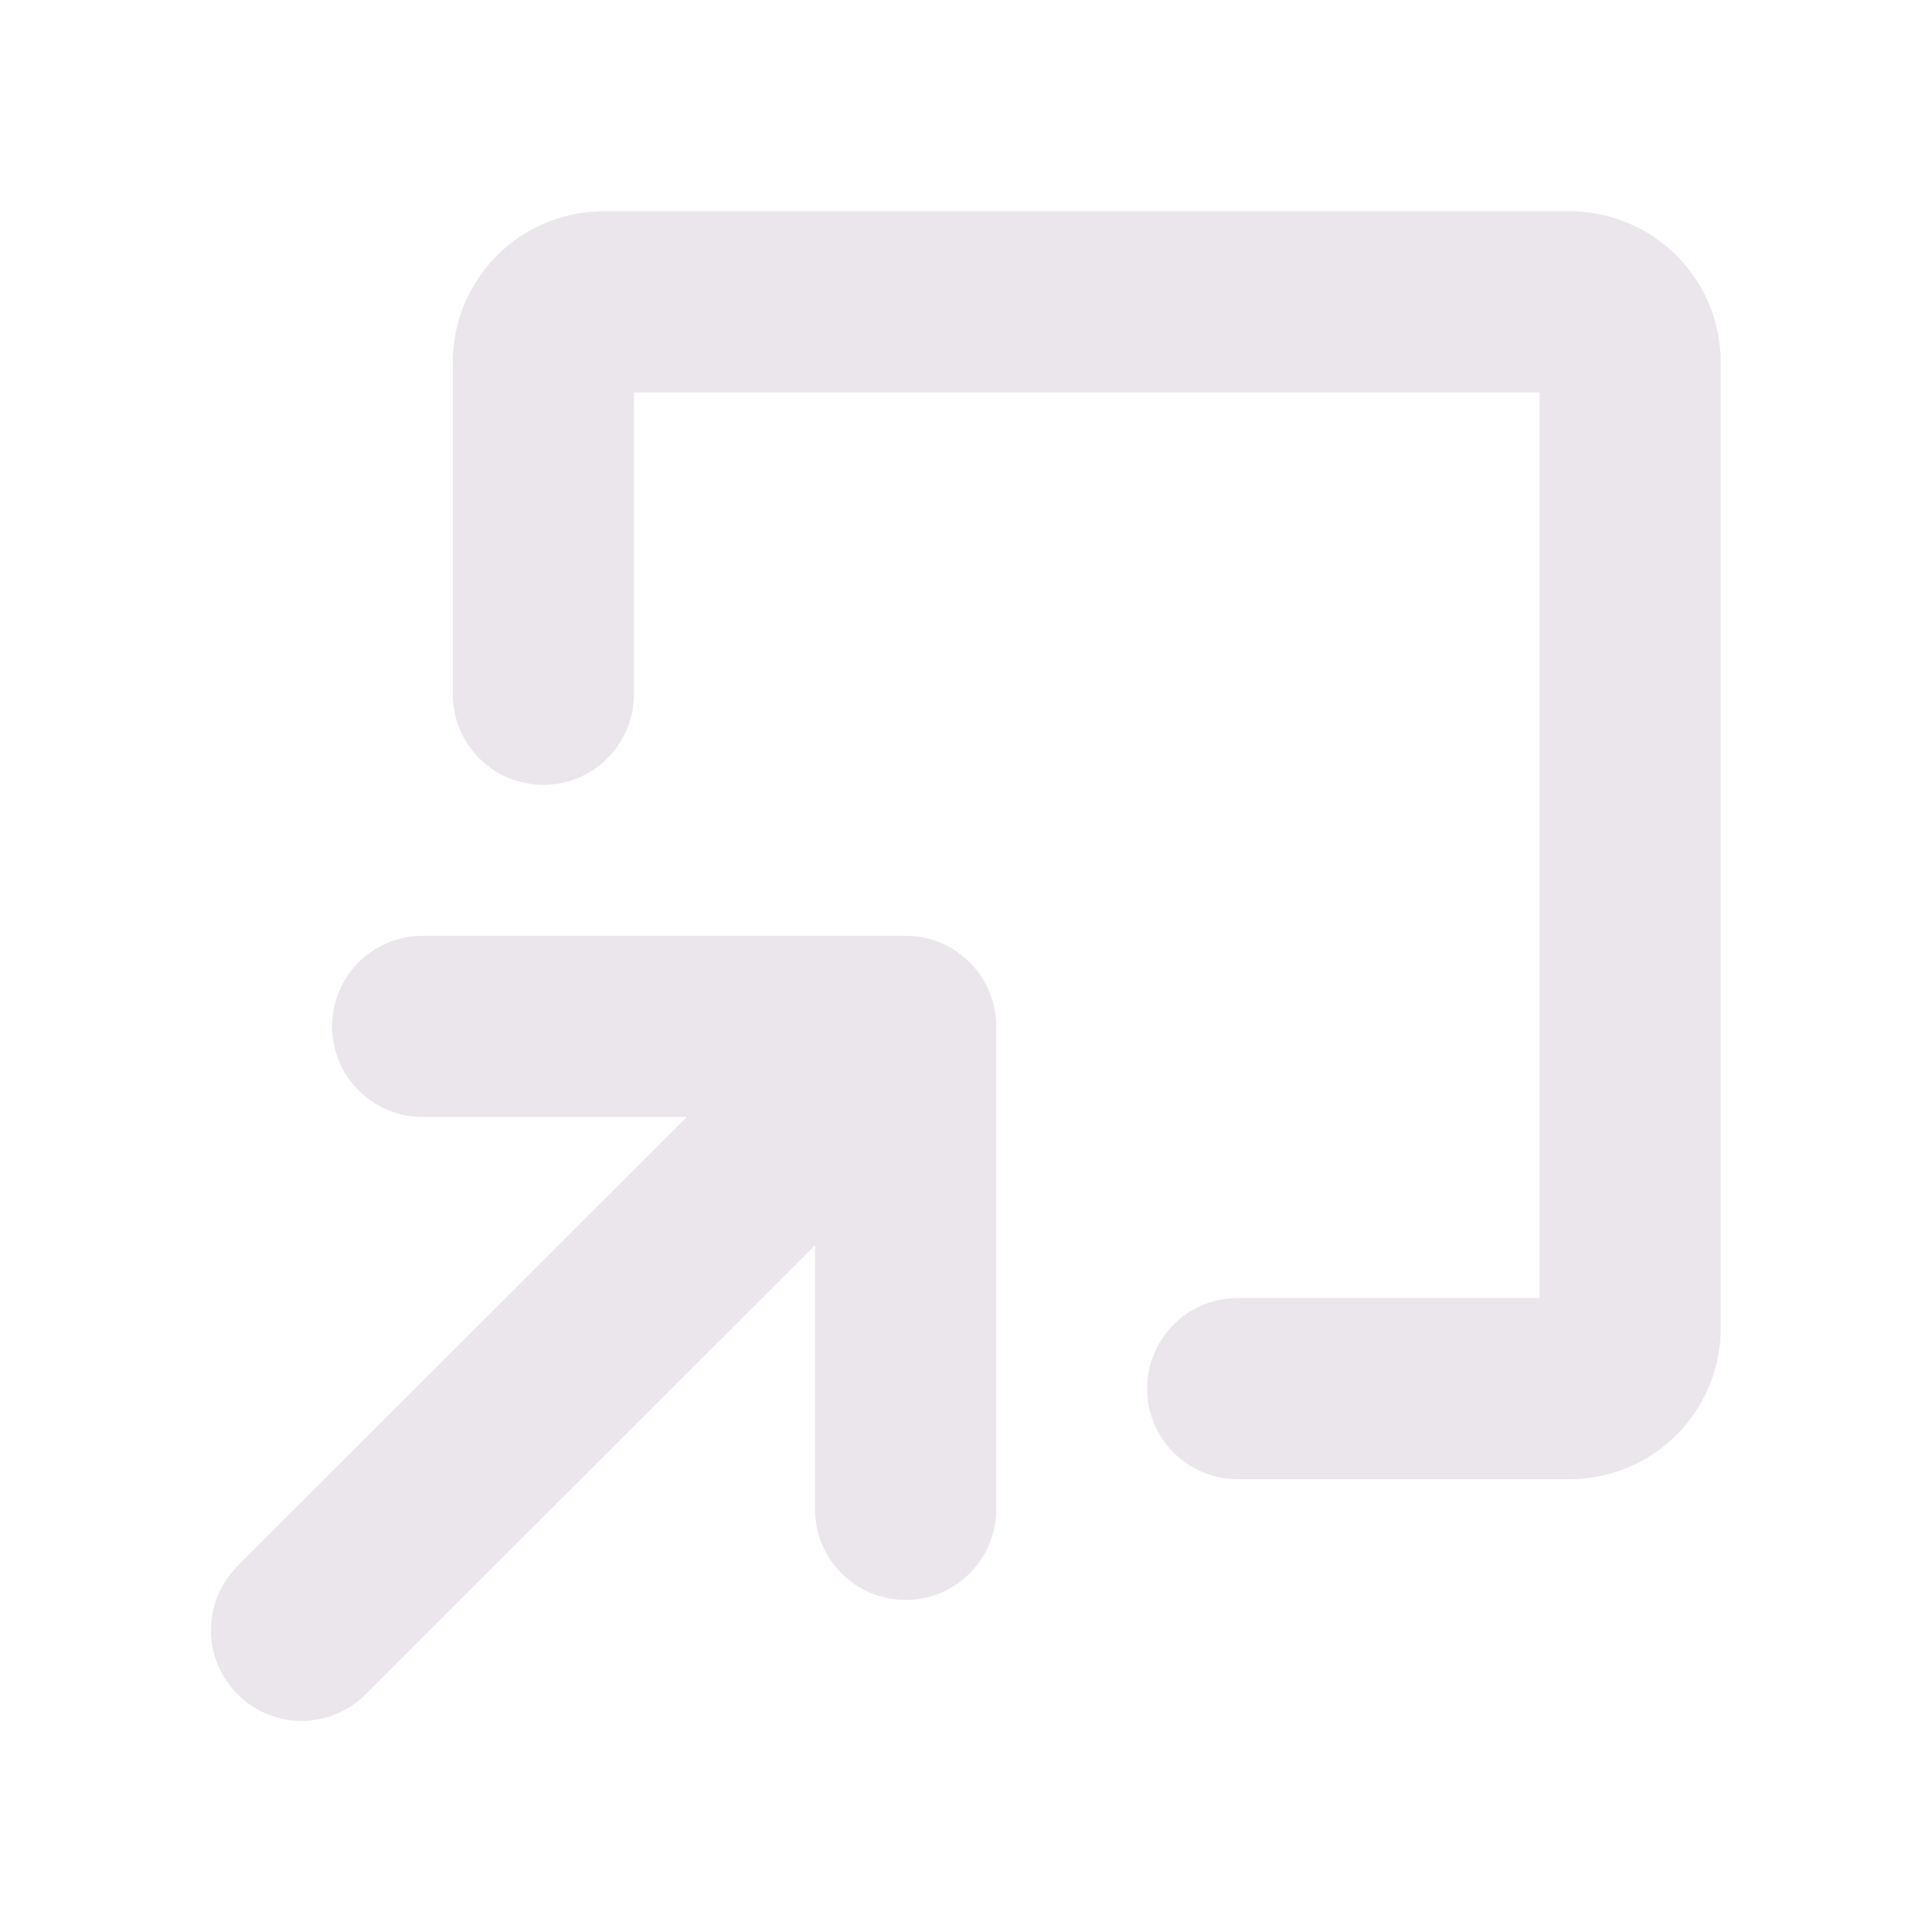 <svg xmlns="http://www.w3.org/2000/svg" width="24" height="24" fill="none" viewBox="0 0 24 24">
  <path fill="#EBE6EB" d="M12.375 12.75v6a1.125 1.125 0 1 1-2.25 0v-3.281l-5.58 5.577a1.126 1.126 0 0 1-1.837-1.228c.057-.137.14-.261.244-.366l5.58-5.577H5.25a1.125 1.125 0 1 1 0-2.25h6a1.125 1.125 0 0 1 1.125 1.125ZM19.5 2.625h-12A1.875 1.875 0 0 0 5.625 4.5v4.125a1.125 1.125 0 0 0 2.25 0v-3.75h11.25v11.25h-3.75a1.125 1.125 0 1 0 0 2.25H19.5a1.875 1.875 0 0 0 1.875-1.875v-12A1.875 1.875 0 0 0 19.5 2.625Z"/>
</svg>
